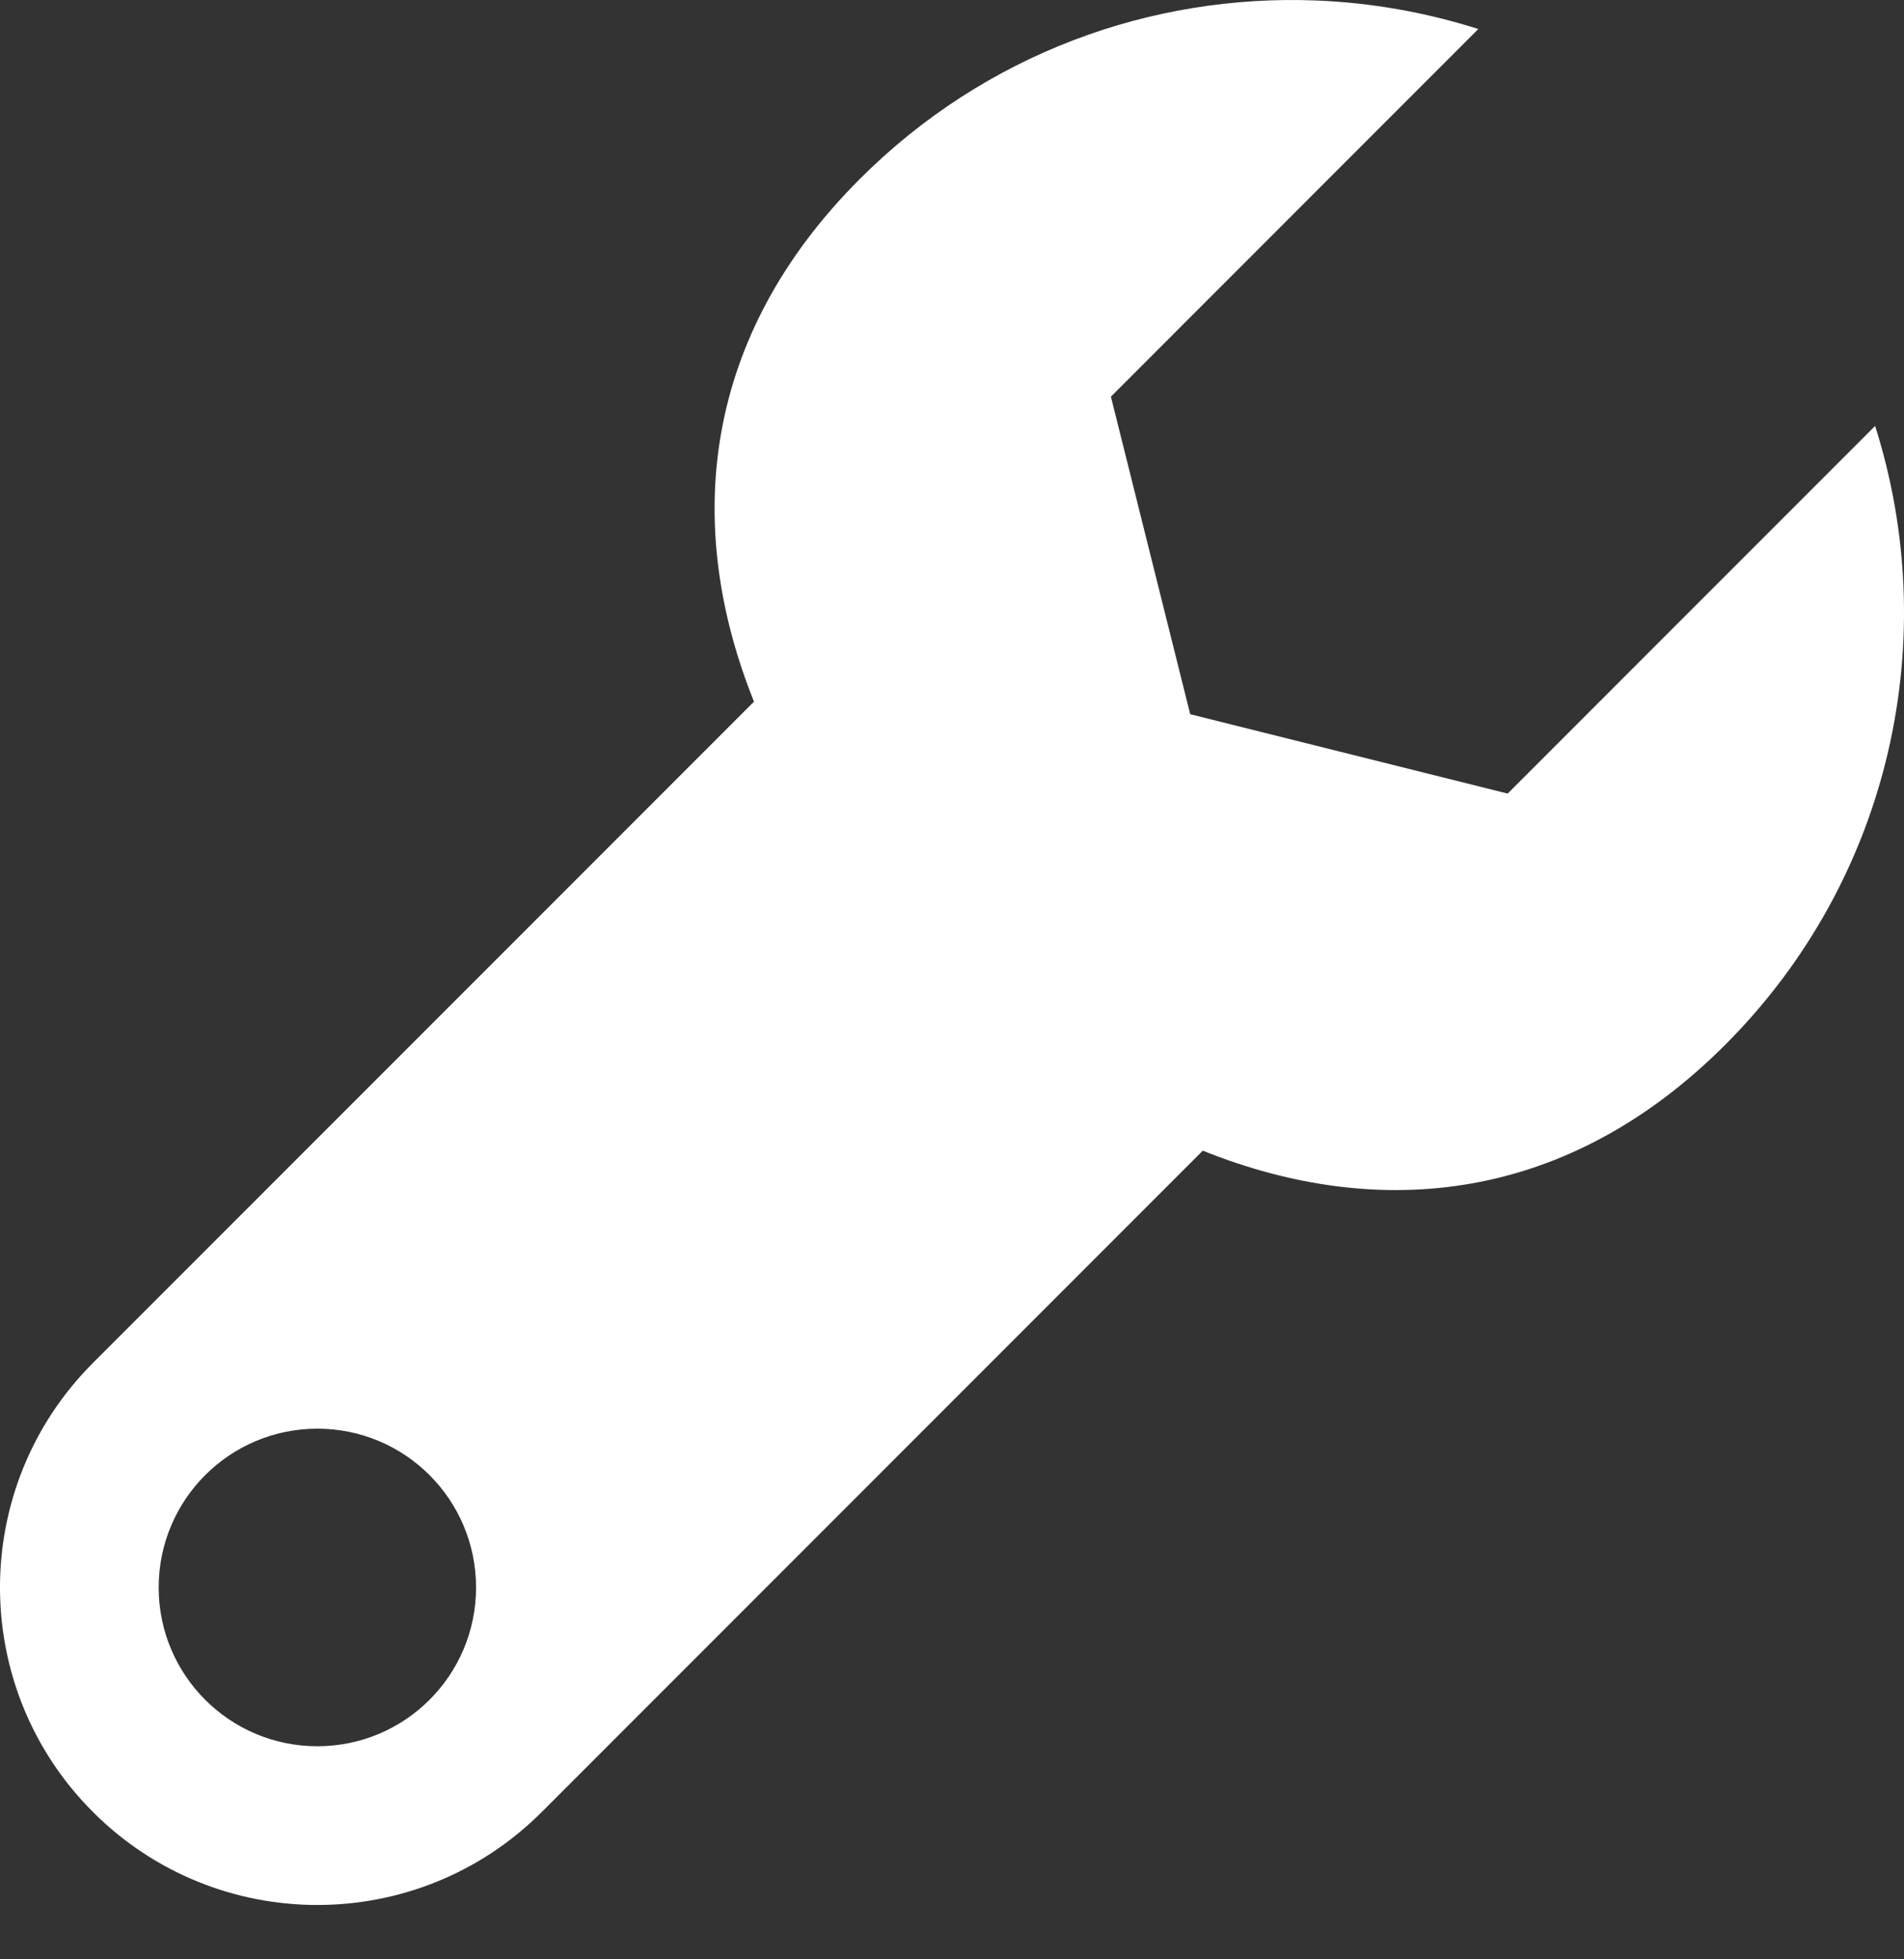<svg width="35" height="36" viewBox="0 0 35 36" fill="none" xmlns="http://www.w3.org/2000/svg">
<rect x="0" y="0" width="35" height="36" fill="#333333" stroke="none"/>
<path d="M24.195 0.009C21.172 -0.111 18.111 0.982 15.803 3.291C12.922 6.172 12.546 9.619 13.86 12.892L1.709 25.042C-0.57 27.321 -0.57 31.015 1.709 33.293C3.987 35.571 7.681 35.571 9.959 33.293L22.11 21.142C25.383 22.456 28.83 22.08 31.711 19.199C34.789 16.122 35.703 11.706 34.469 7.826L27.714 14.581L21.879 13.123L20.421 7.288L27.175 0.533C26.205 0.225 25.203 0.049 24.195 0.009ZM5.834 26.25C7.446 26.25 8.751 27.556 8.751 29.168C8.751 30.779 7.446 32.085 5.834 32.085C4.222 32.085 2.917 30.779 2.917 29.168C2.917 27.556 4.222 26.25 5.834 26.25Z" fill="white"/>
</svg>
